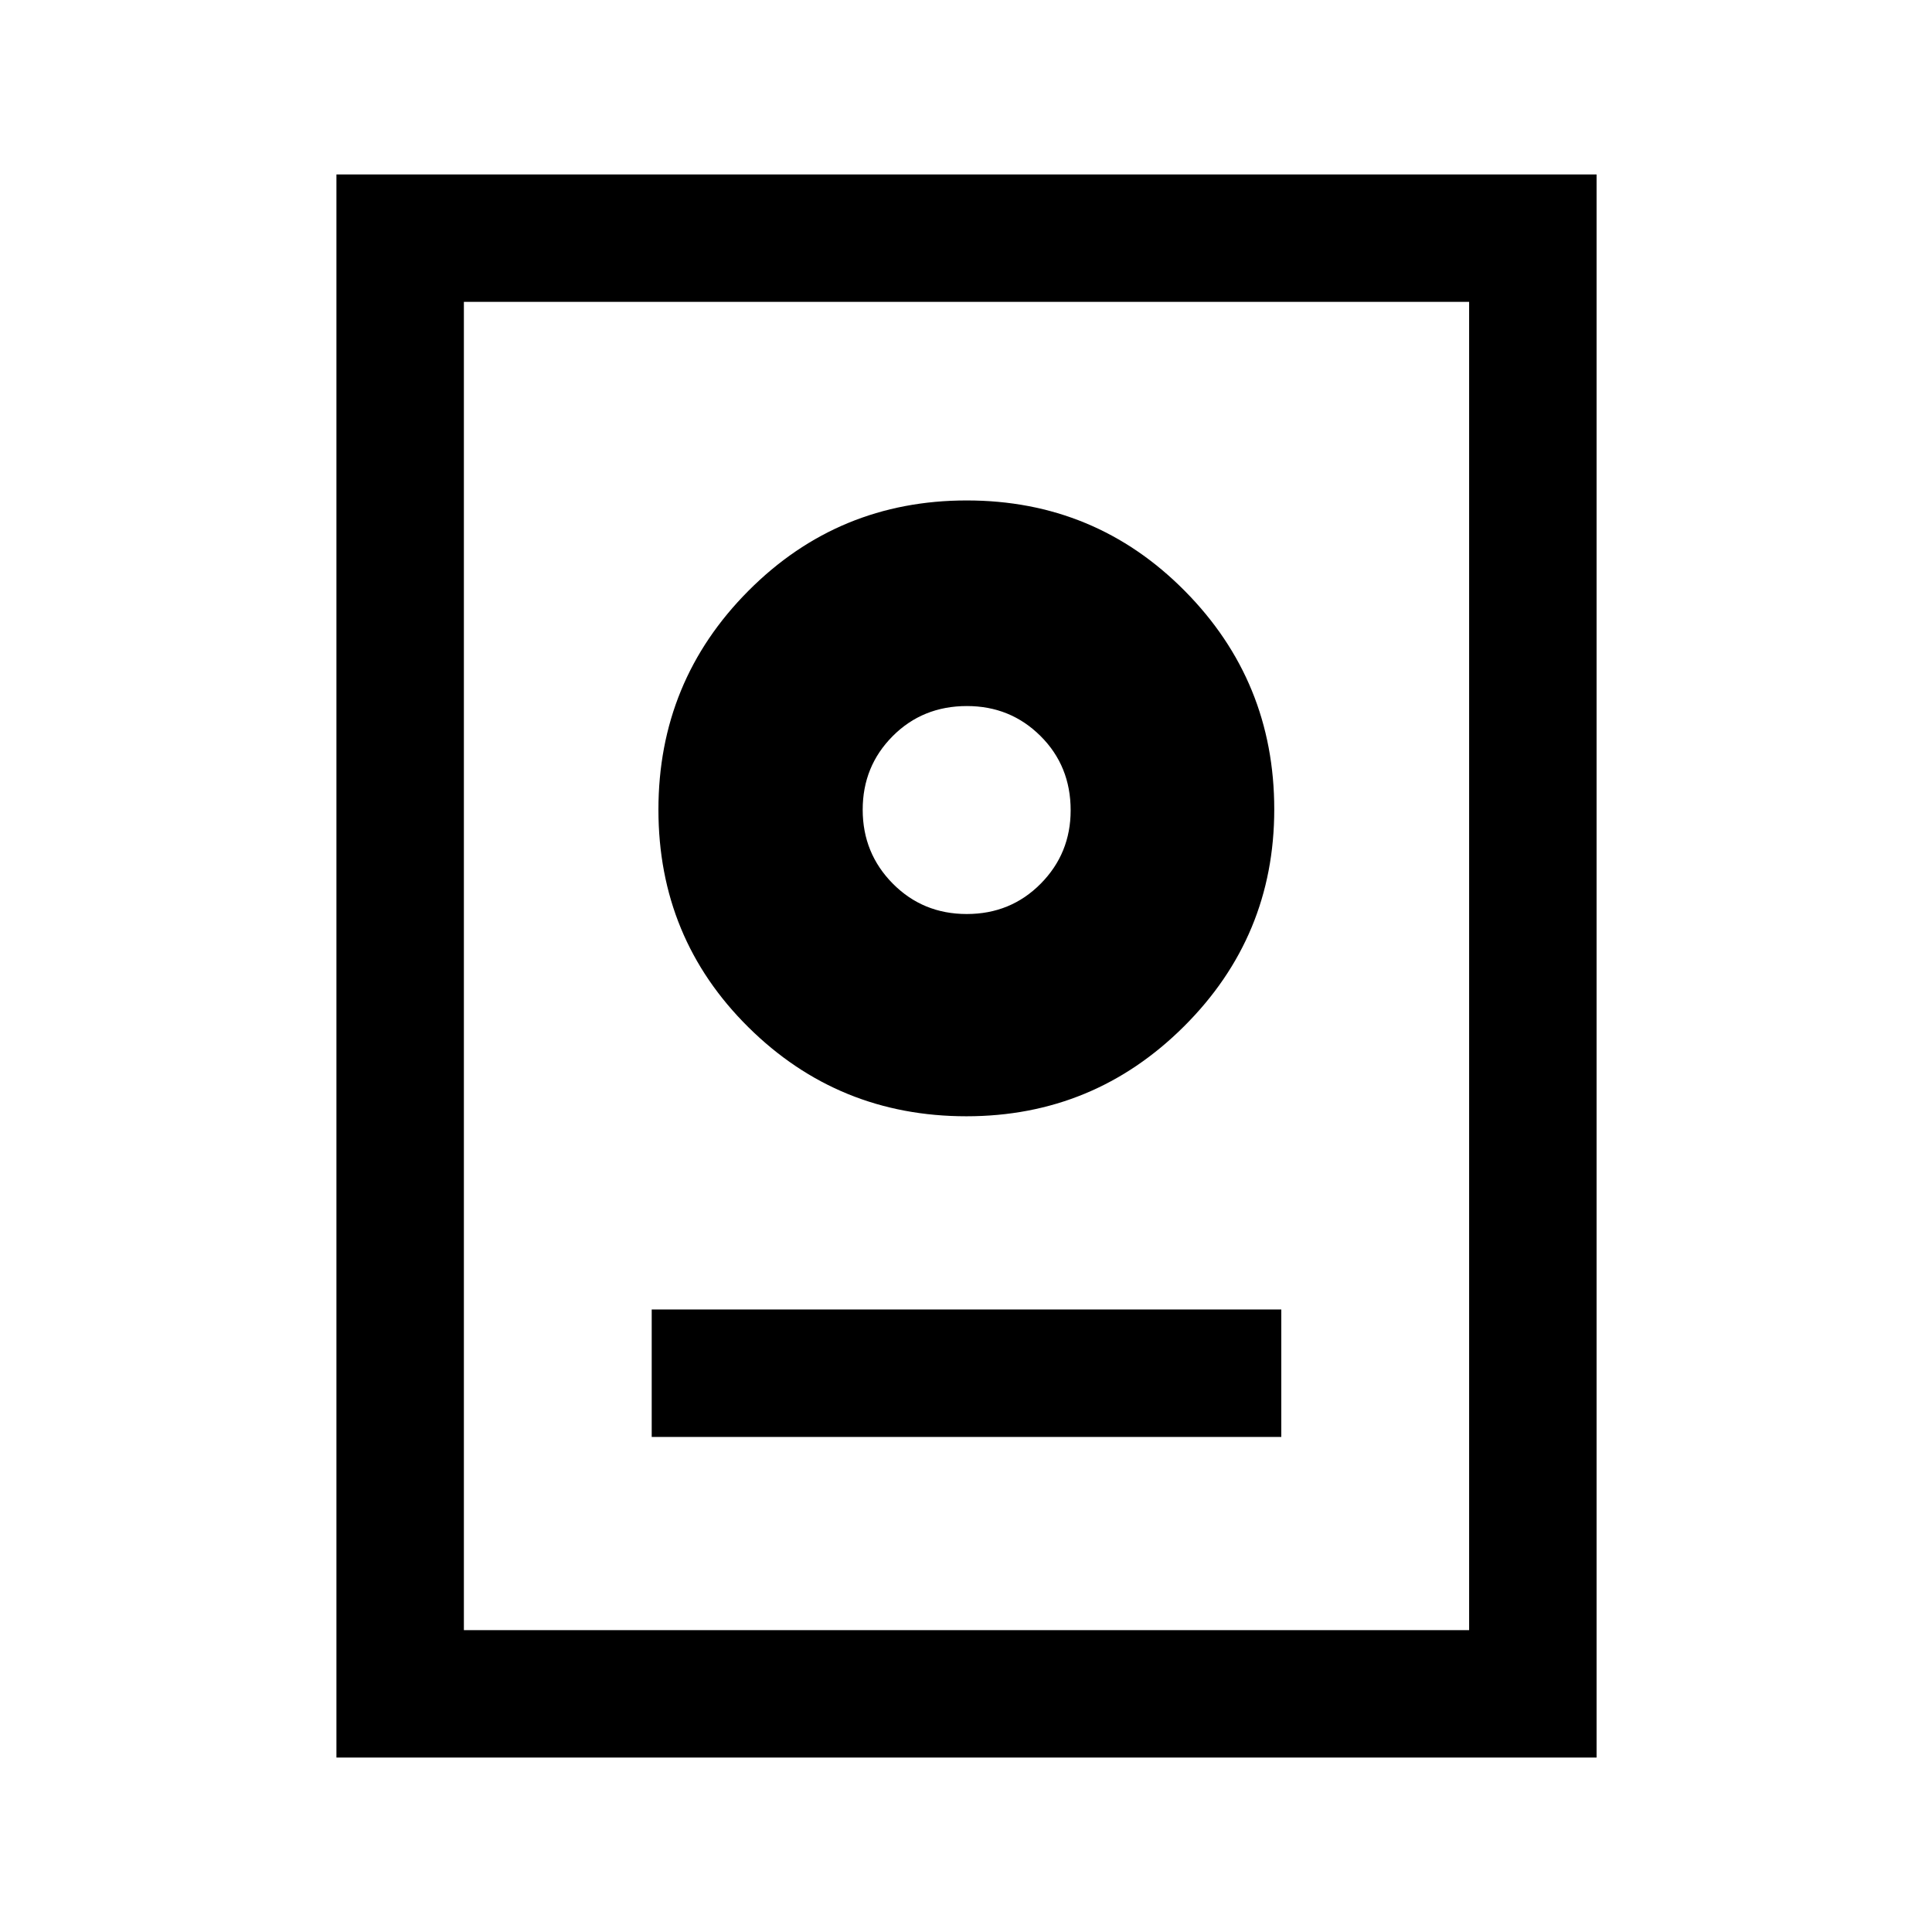 <svg xmlns="http://www.w3.org/2000/svg" height="40" viewBox="0 -960 960 960" width="40"><path d="M167.17-86.67v-786.66h626.16v786.66H167.17ZM230.5-150H730v-660H230.5v660Zm93.33-96h312.84v-63.33H323.83V-246Zm156.38-159.33q63.29 0 108.12-44.67 44.84-44.66 44.84-107.83 0-63.67-44.5-108.59-44.5-44.91-108.29-44.91-63.79 0-108.5 44.91-44.71 44.92-44.71 108.75 0 63.84 44.7 108.09t108.34 44.25Zm.17-100.5q-21.8 0-36.76-15.11-14.95-15.11-14.95-36.71t14.89-36.56q14.89-14.96 36.9-14.96 21.62 0 36.58 14.9Q532-579.38 532-557.37q0 21.45-14.91 36.5-14.92 15.04-36.71 15.04Zm.12-51.5Z"/></svg>